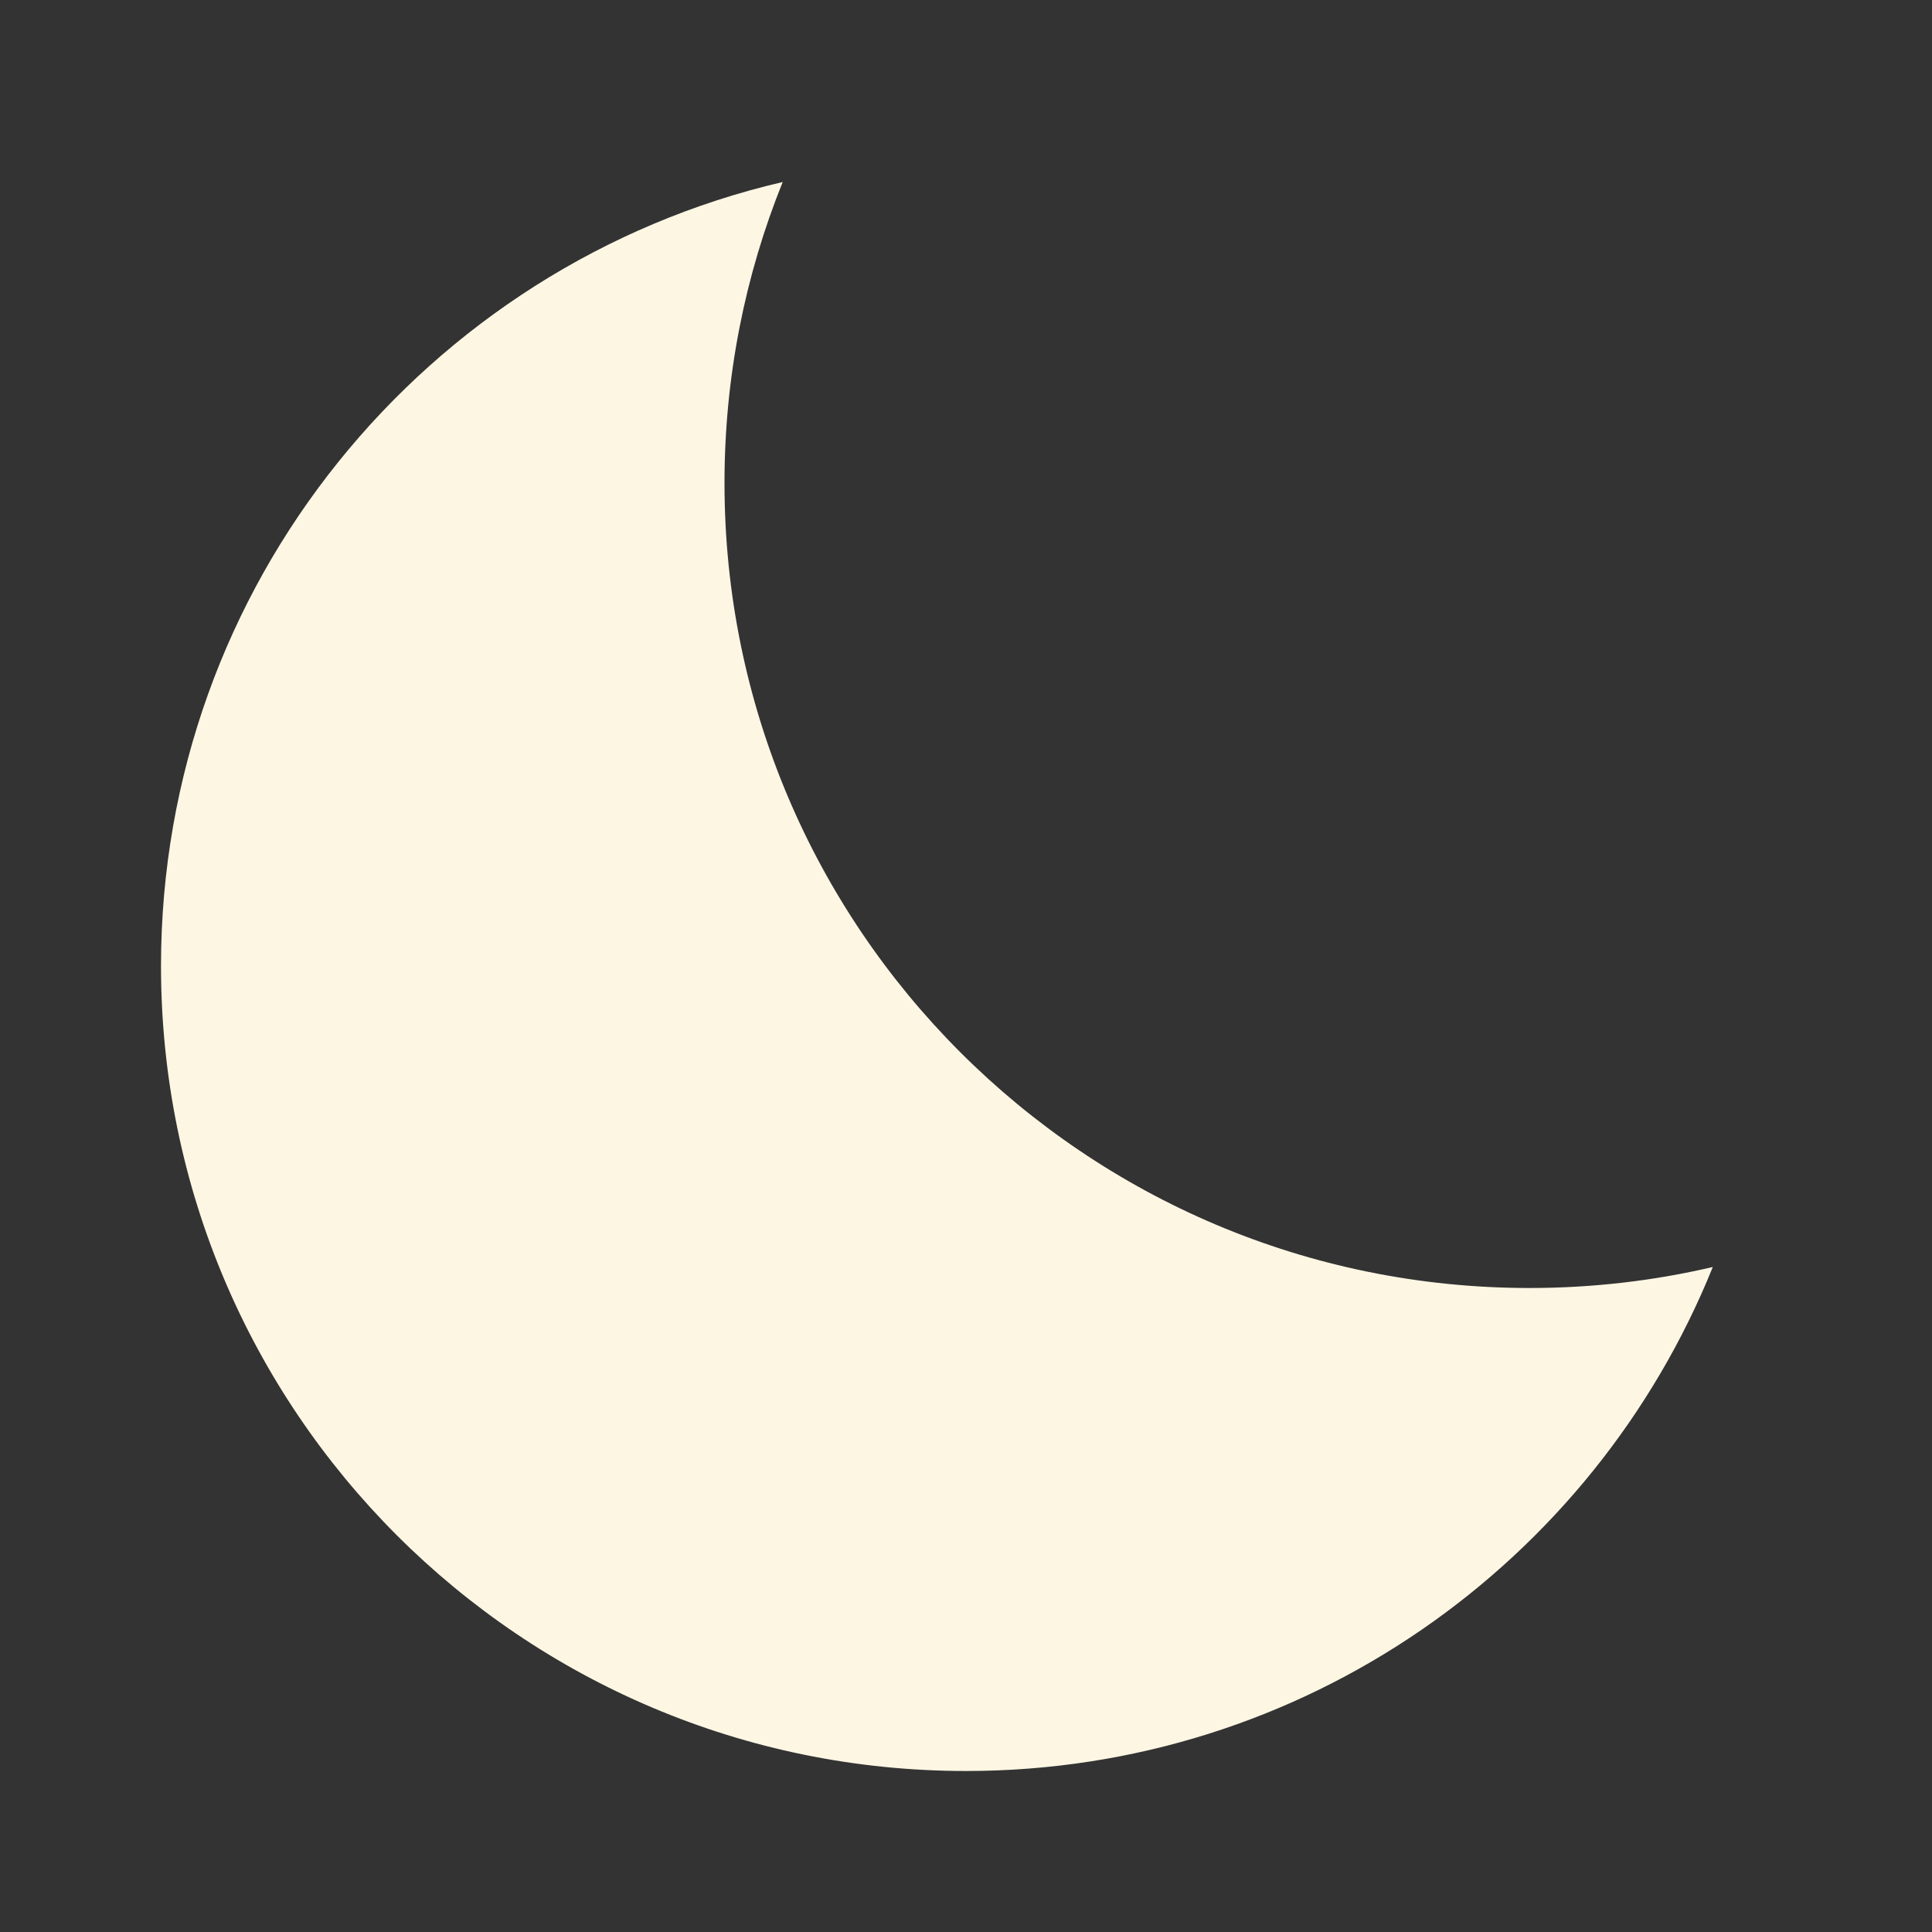 <?xml version="1.0" encoding="utf-8"?>
<!-- Generator: Adobe Illustrator 24.1.2, SVG Export Plug-In . SVG Version: 6.00 Build 0)  -->
<svg version="1.1" id="clear_x5F_night" xmlns="http://www.w3.org/2000/svg" xmlns:xlink="http://www.w3.org/1999/xlink" x="0px"
	 y="0px" viewBox="0 0 24 24" enable-background="new 0 0 24 24" xml:space="preserve">
<rect x="0" y="0" width="24" height="24" fill="#333333" stroke="none"/>
<g>
	<rect fill="none" width="24" height="24"/>
	<path fill="#FDF6E3" fill-rule="evenodd" clip-rule="evenodd" d="M19,16C13.477,16,9,11.523,9,6c0-1.322,0.257-2.584,0.723-3.739
		C5.297,3.291,2,7.261,2,12c0,5.523,4.477,10,10,10c4.201,0,7.797-2.59,9.277-6.261
		C20.546,15.91,19.784,16,19,16z"/>
</g>
</svg>
